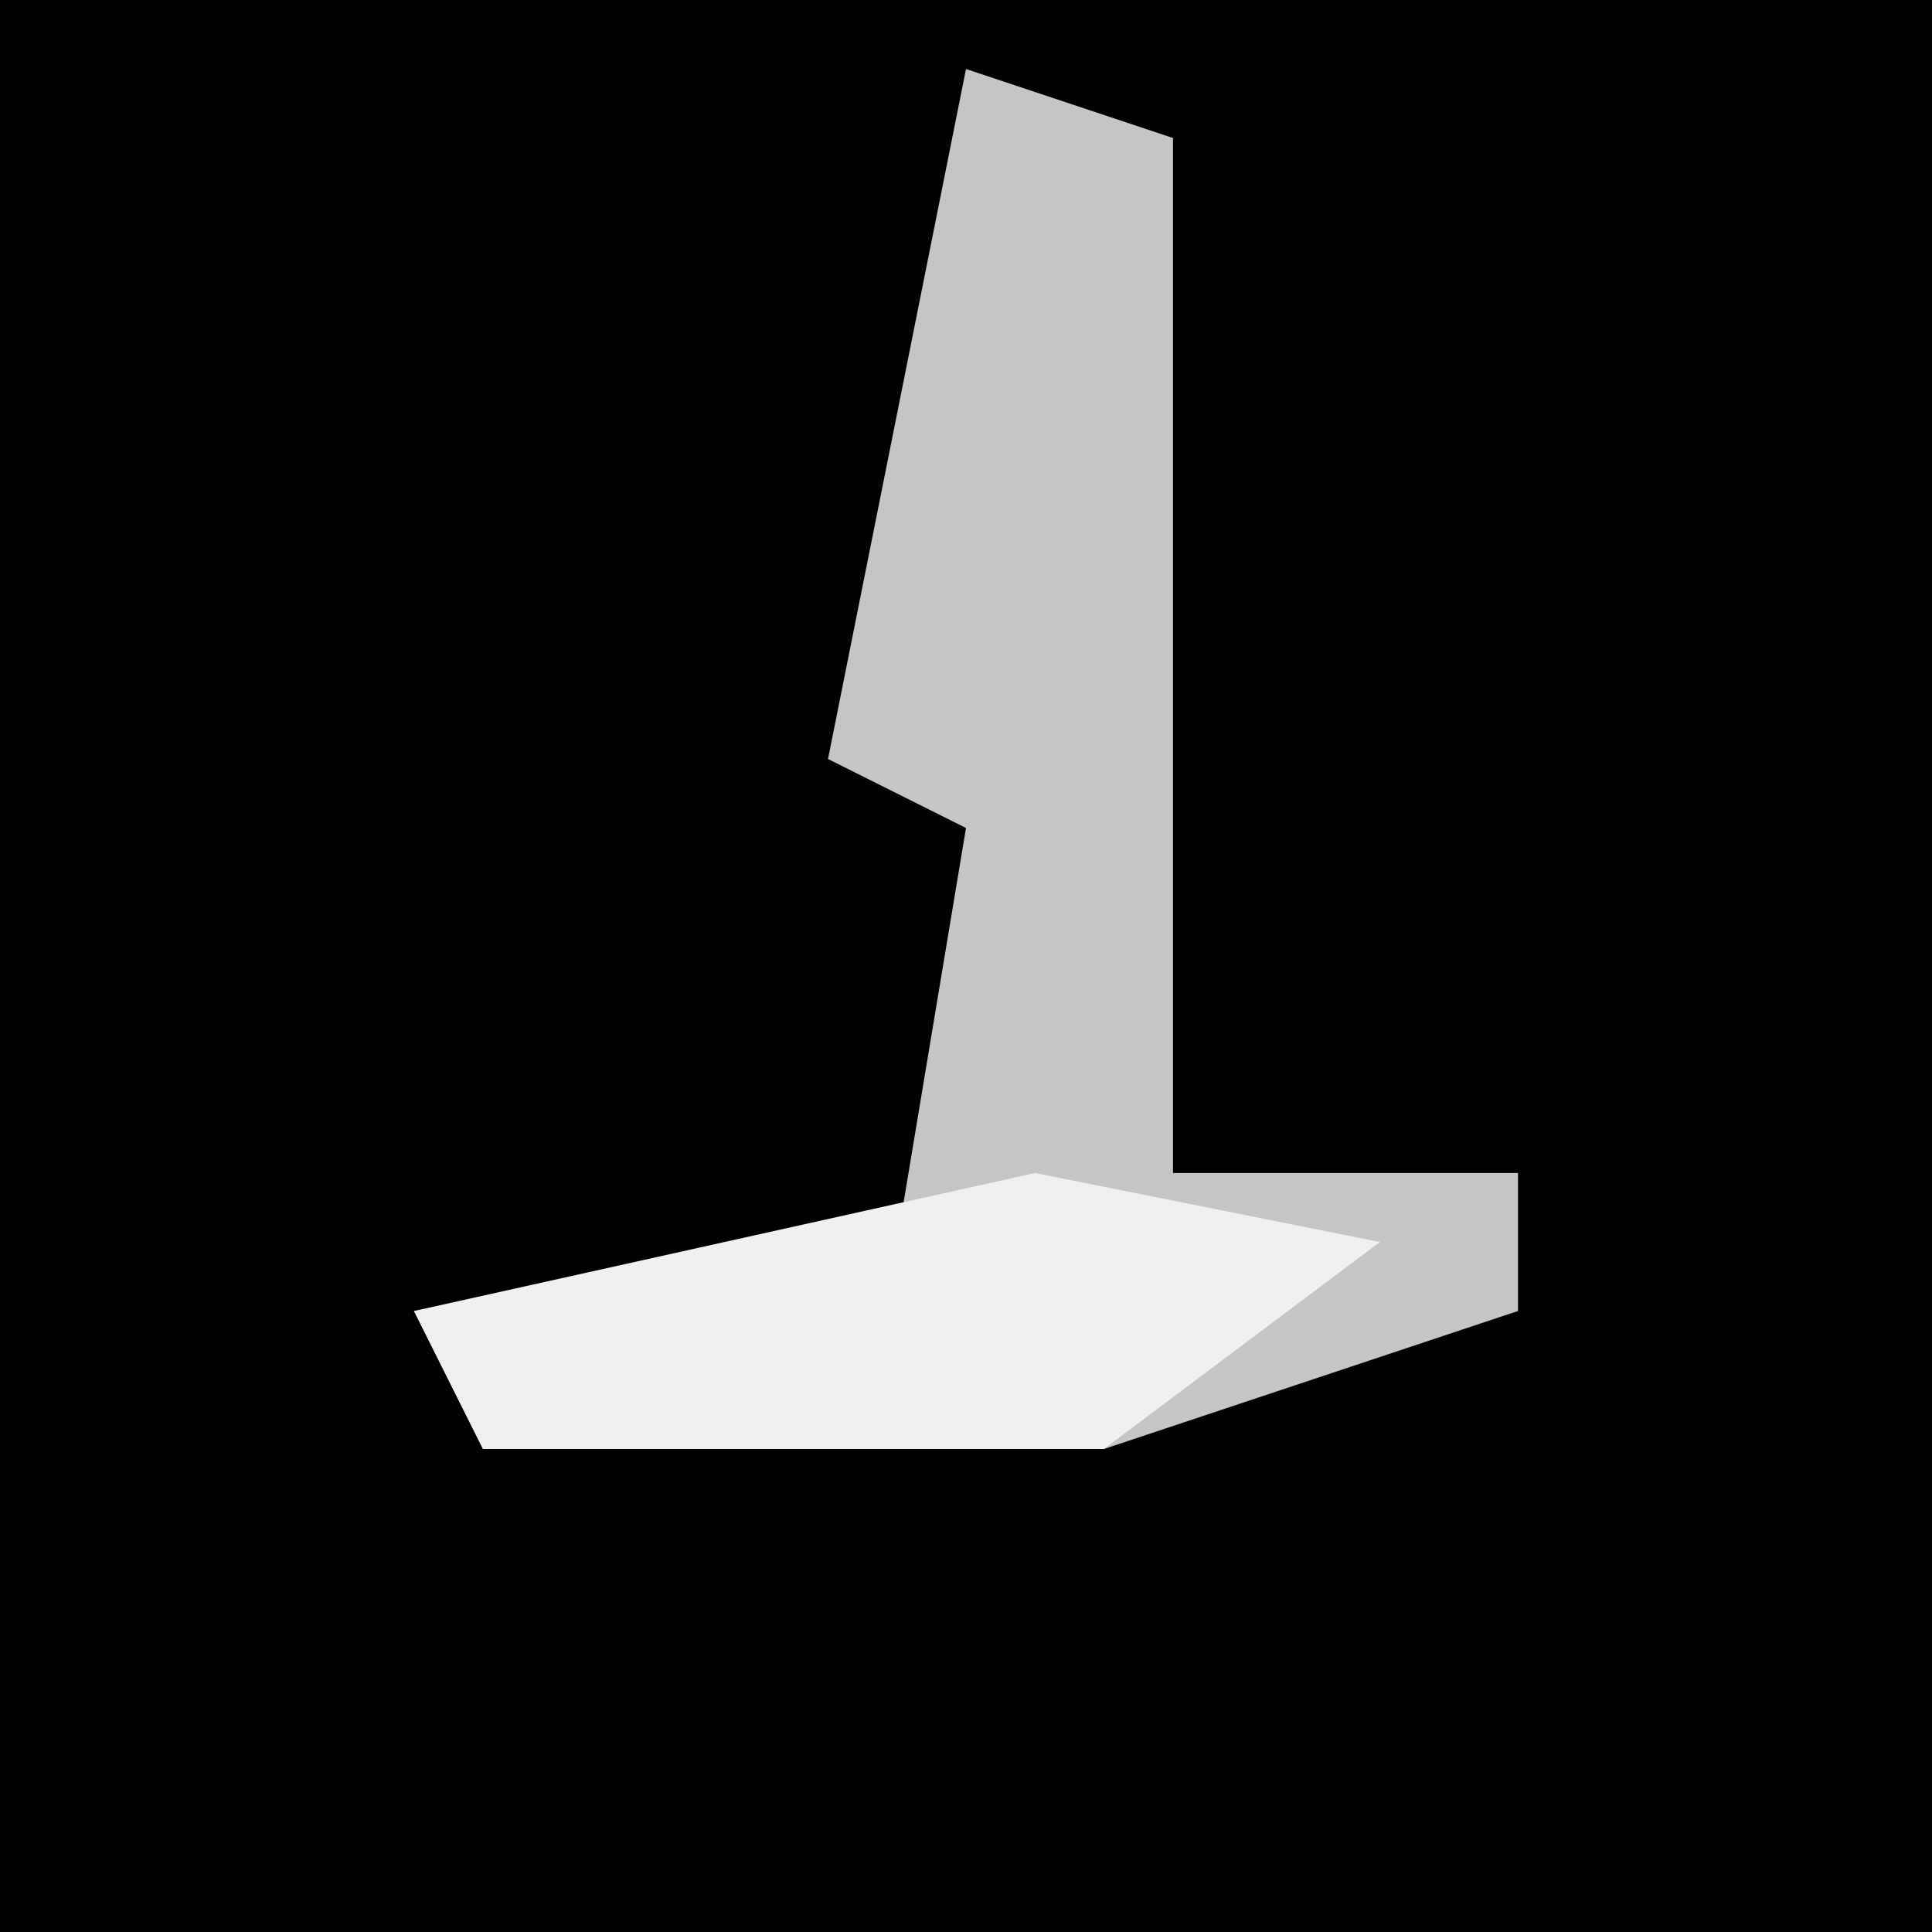<?xml version="1.0" encoding="UTF-8"?>
<svg version="1.1" xmlns="http://www.w3.org/2000/svg" width="28" height="28">
<path d="M0,0 L28,0 L28,28 L0,28 Z " fill="#010101" transform="translate(0,0)"/>
<path d="M0,0 L3,1 L3,16 L8,16 L8,18 L2,20 L-7,20 L-8,18 L-1,17 L0,11 L-2,10 Z " fill="#C5C5C5" transform="translate(14,1)"/>
<path d="M0,0 L5,1 L1,4 L-8,4 L-9,2 Z " fill="#F0F0F0" transform="translate(15,17)"/>
</svg>
